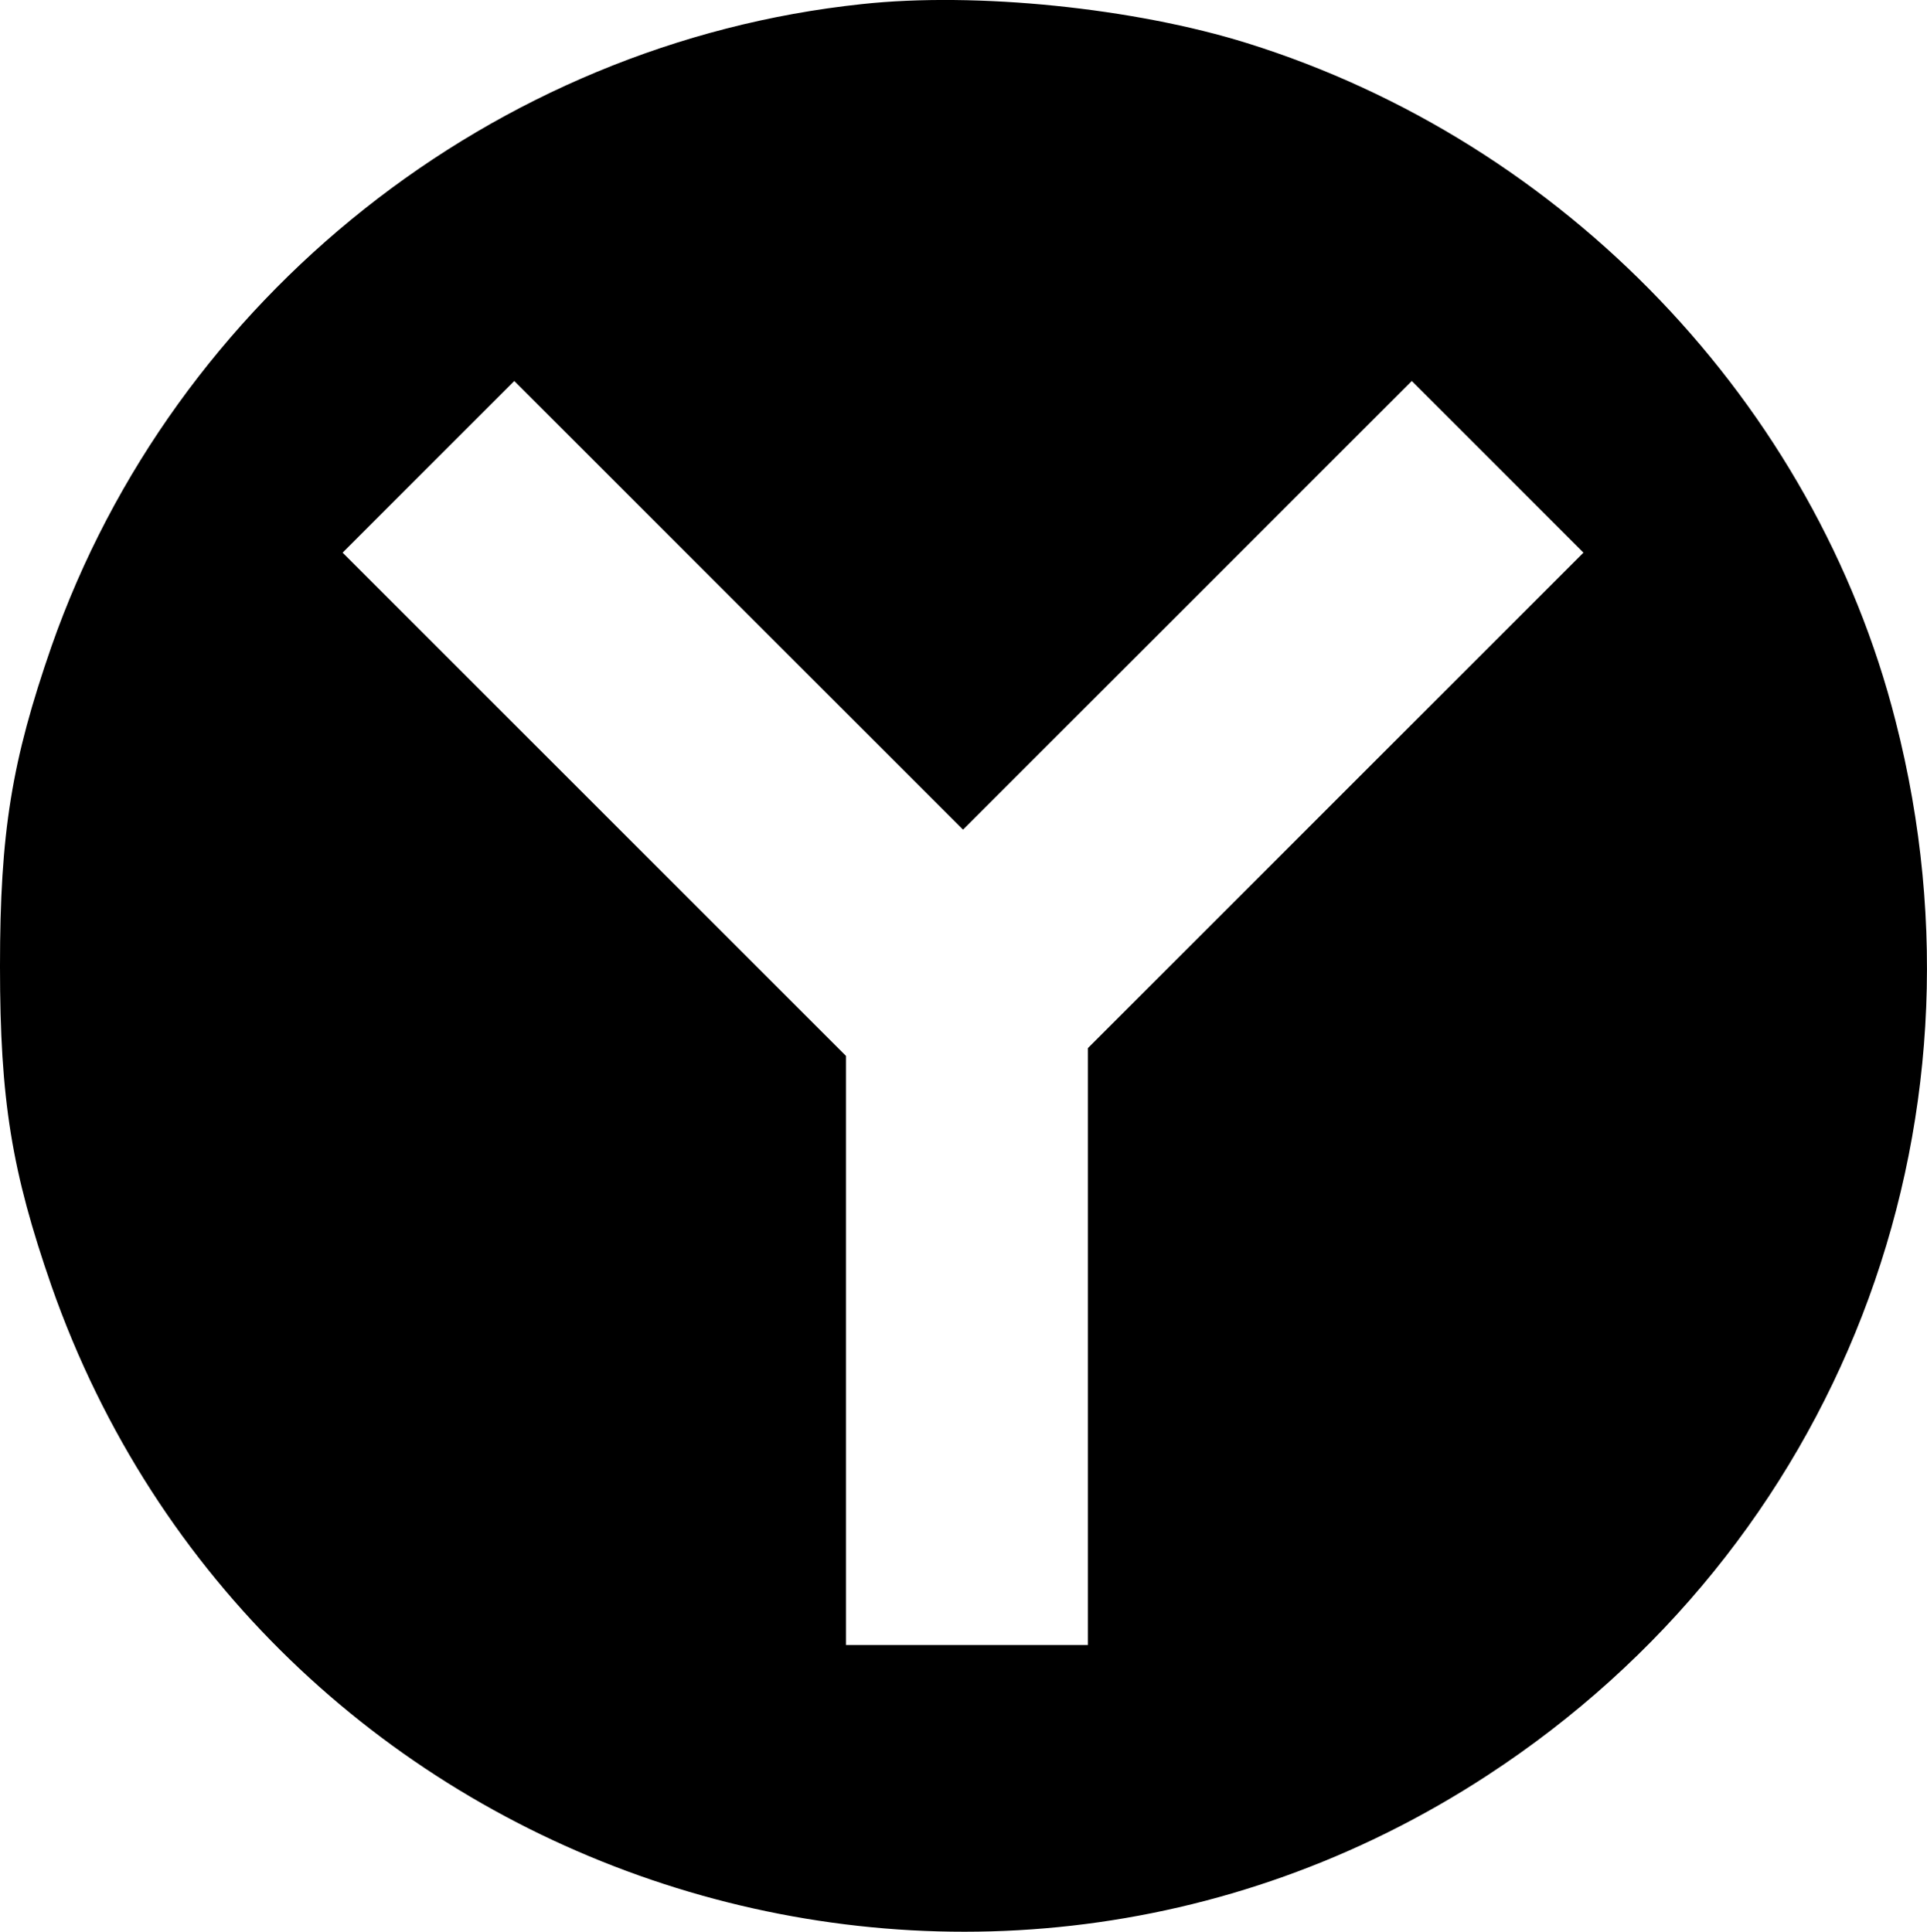 <svg xmlns="http://www.w3.org/2000/svg" version="1.0" preserveAspectRatio="xMidYMid meet" viewBox="4.6 4.17 246.92 247.58">

<g transform="translate(0,256) scale(0.1,-0.1)" fill="#000000" stroke="none">
<path d="M1150 2513 c-471 -50 -881 -375 -1038 -823 -51 -147 -66 -238 -66 -410 0 -172 15 -263 66 -410 265 -756 1171 -1064 1840 -627 449 293 657 828 523 1351 -103 406 -424 742 -831 869 -144 45 -347 66 -494 50z m418 -770 l287 287 110 -110 110 -110 -318 -318 -317 -317 0 -383 0 -382 -155 0 -155 0 0 377 0 378 -322 322 -323 323 110 110 110 110 287 -287 288 -288 288 288z"/>
</g>
</svg>